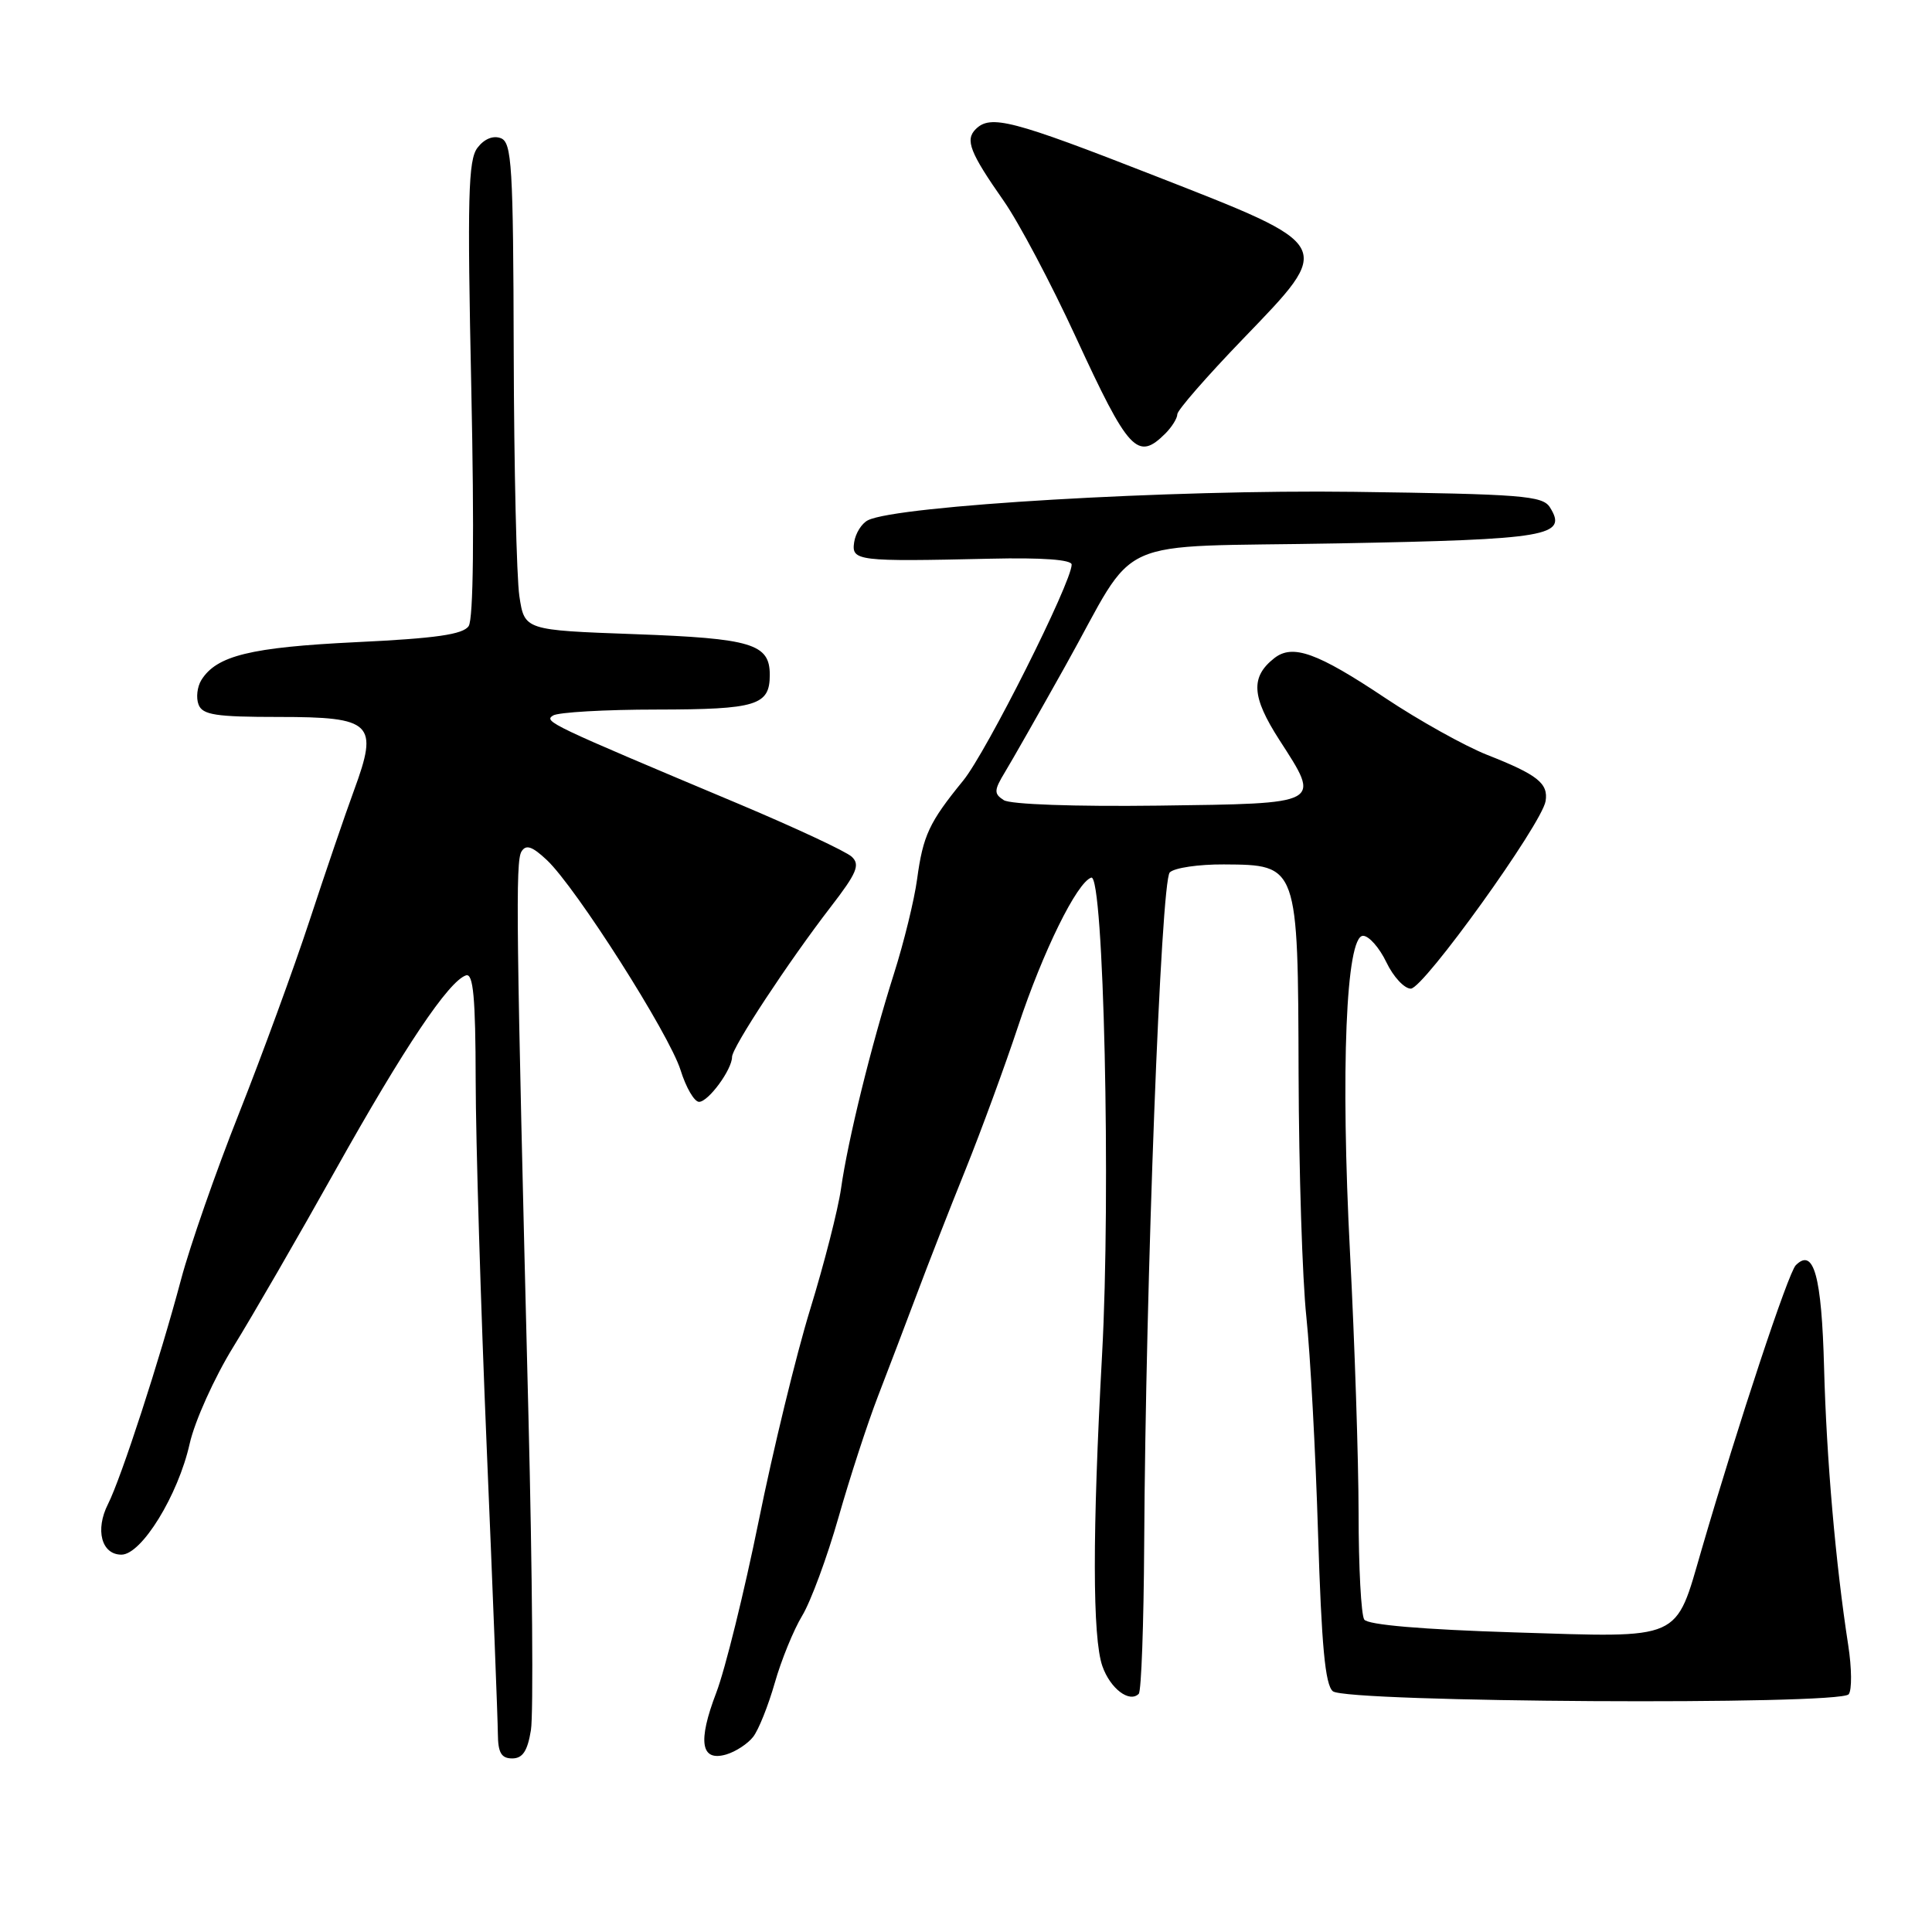 <?xml version="1.0" encoding="UTF-8" standalone="no"?>
<!DOCTYPE svg PUBLIC "-//W3C//DTD SVG 1.1//EN" "http://www.w3.org/Graphics/SVG/1.1/DTD/svg11.dtd" >
<svg xmlns="http://www.w3.org/2000/svg" xmlns:xlink="http://www.w3.org/1999/xlink" version="1.1" viewBox="0 0 256 256">
 <g >
 <path fill="currentColor"
d=" M 70.35 229.25 C 70.69 227.19 70.54 208.40 70.02 187.50 C 68.39 122.44 68.29 114.15 69.10 112.83 C 69.70 111.86 70.52 112.14 72.46 113.96 C 76.32 117.59 88.68 137.01 90.18 141.80 C 90.90 144.11 92.00 146.00 92.63 146.00 C 93.86 146.00 97.00 141.72 97.00 140.05 C 97.00 138.79 104.48 127.43 110.09 120.15 C 113.54 115.68 114.00 114.58 112.86 113.52 C 112.11 112.82 105.42 109.70 98.00 106.57 C 72.71 95.94 72.02 95.61 73.28 94.81 C 73.95 94.38 80.15 94.02 87.05 94.02 C 100.27 94.00 102.00 93.47 102.00 89.42 C 102.00 85.31 99.61 84.59 84.13 84.03 C 69.50 83.50 69.50 83.50 68.82 79.00 C 68.45 76.53 68.11 62.00 68.07 46.72 C 68.01 21.90 67.82 18.87 66.36 18.31 C 65.34 17.92 64.15 18.41 63.26 19.59 C 62.04 21.20 61.91 26.16 62.45 51.50 C 62.85 70.57 62.73 82.03 62.10 82.96 C 61.36 84.07 57.73 84.59 47.20 85.09 C 33.20 85.77 28.70 86.87 26.68 90.11 C 26.13 91.00 25.96 92.46 26.31 93.36 C 26.83 94.73 28.60 95.00 36.93 95.00 C 49.36 95.00 50.19 95.81 46.91 104.72 C 45.74 107.90 43.09 115.67 41.01 122.00 C 38.93 128.32 34.73 139.80 31.68 147.50 C 28.62 155.20 25.17 165.10 24.00 169.50 C 21.17 180.14 16.07 195.82 14.31 199.30 C 12.58 202.72 13.45 206.00 16.09 206.00 C 18.76 206.00 23.60 198.13 25.13 191.31 C 25.80 188.31 28.41 182.53 30.92 178.46 C 33.44 174.38 39.55 163.81 44.50 154.96 C 53.57 138.76 59.45 130.00 61.75 129.24 C 62.71 128.93 63.01 132.16 63.03 143.17 C 63.04 151.05 63.70 173.03 64.50 192.00 C 65.30 210.97 65.96 227.96 65.97 229.75 C 65.99 232.25 66.43 233.00 67.87 233.00 C 69.25 233.00 69.90 232.03 70.35 229.25 Z  M 99.79 230.15 C 100.51 229.24 101.79 226.03 102.66 223.00 C 103.52 219.97 105.16 215.96 106.30 214.08 C 107.44 212.19 109.60 206.34 111.10 201.08 C 112.60 195.81 114.96 188.57 116.34 185.00 C 117.72 181.43 120.03 175.35 121.48 171.50 C 122.92 167.65 125.82 160.22 127.93 155.00 C 130.03 149.78 133.17 141.22 134.90 136.00 C 138.18 126.10 142.71 116.89 144.60 116.29 C 146.25 115.76 147.21 158.01 146.03 179.50 C 144.74 203.13 144.75 216.99 146.07 220.77 C 147.11 223.74 149.65 225.68 150.89 224.44 C 151.23 224.11 151.55 215.21 151.61 204.67 C 151.80 169.94 153.83 116.77 155.00 115.60 C 155.61 114.99 158.83 114.52 162.17 114.54 C 172.01 114.60 171.99 114.54 172.07 142.36 C 172.11 155.09 172.57 169.55 173.10 174.50 C 173.62 179.45 174.32 192.38 174.65 203.23 C 175.11 218.07 175.59 223.25 176.61 224.10 C 178.40 225.58 243.80 225.97 244.96 224.50 C 245.40 223.95 245.37 221.03 244.90 218.00 C 243.23 207.22 242.02 193.32 241.70 181.24 C 241.38 169.05 240.33 165.27 237.95 167.65 C 236.95 168.65 230.37 188.53 225.48 205.30 C 221.92 217.53 223.13 217.00 200.64 216.30 C 188.47 215.92 181.23 215.30 180.77 214.60 C 180.36 214.00 180.02 207.65 180.02 200.50 C 180.01 193.35 179.50 177.88 178.89 166.13 C 177.62 141.76 178.35 124.00 180.61 124.00 C 181.39 124.00 182.78 125.58 183.70 127.50 C 184.62 129.43 186.08 131.00 186.94 131.00 C 188.63 131.00 204.30 109.19 204.80 106.15 C 205.18 103.80 203.73 102.65 197.07 100.03 C 194.09 98.85 188.01 95.46 183.57 92.50 C 174.54 86.47 171.28 85.30 168.85 87.21 C 165.68 89.70 165.84 92.32 169.52 98.04 C 175.06 106.63 175.37 106.46 153.49 106.75 C 142.44 106.89 133.87 106.59 133.00 106.02 C 131.68 105.17 131.70 104.72 133.18 102.28 C 134.11 100.75 137.68 94.47 141.12 88.32 C 151.08 70.54 146.54 72.58 177.39 72.00 C 205.22 71.48 207.77 71.04 205.37 67.22 C 204.40 65.68 201.64 65.47 179.39 65.17 C 155.25 64.85 118.83 66.99 115.00 68.94 C 114.17 69.36 113.36 70.67 113.18 71.85 C 112.81 74.34 113.58 74.43 131.25 74.03 C 138.10 73.87 142.00 74.16 142.00 74.81 C 142.00 77.16 130.70 99.67 127.63 103.43 C 123.11 108.97 122.31 110.69 121.52 116.50 C 121.15 119.25 119.77 124.88 118.46 129.00 C 115.42 138.59 112.34 151.11 111.44 157.50 C 111.05 160.25 109.21 167.45 107.35 173.50 C 105.49 179.55 102.42 192.19 100.52 201.59 C 98.61 210.98 96.09 221.20 94.91 224.29 C 92.42 230.80 92.86 233.47 96.25 232.47 C 97.49 232.10 99.08 231.06 99.79 230.15 Z  M 154.43 57.43 C 155.29 56.56 156.00 55.42 156.00 54.89 C 156.00 54.36 159.91 49.88 164.68 44.93 C 176.83 32.32 177.02 32.68 152.98 23.28 C 134.11 15.90 131.25 15.15 129.28 17.12 C 127.86 18.54 128.52 20.22 132.99 26.61 C 134.97 29.43 139.26 37.53 142.53 44.62 C 149.56 59.87 150.73 61.12 154.43 57.43 Z "/>
</g>
</svg>